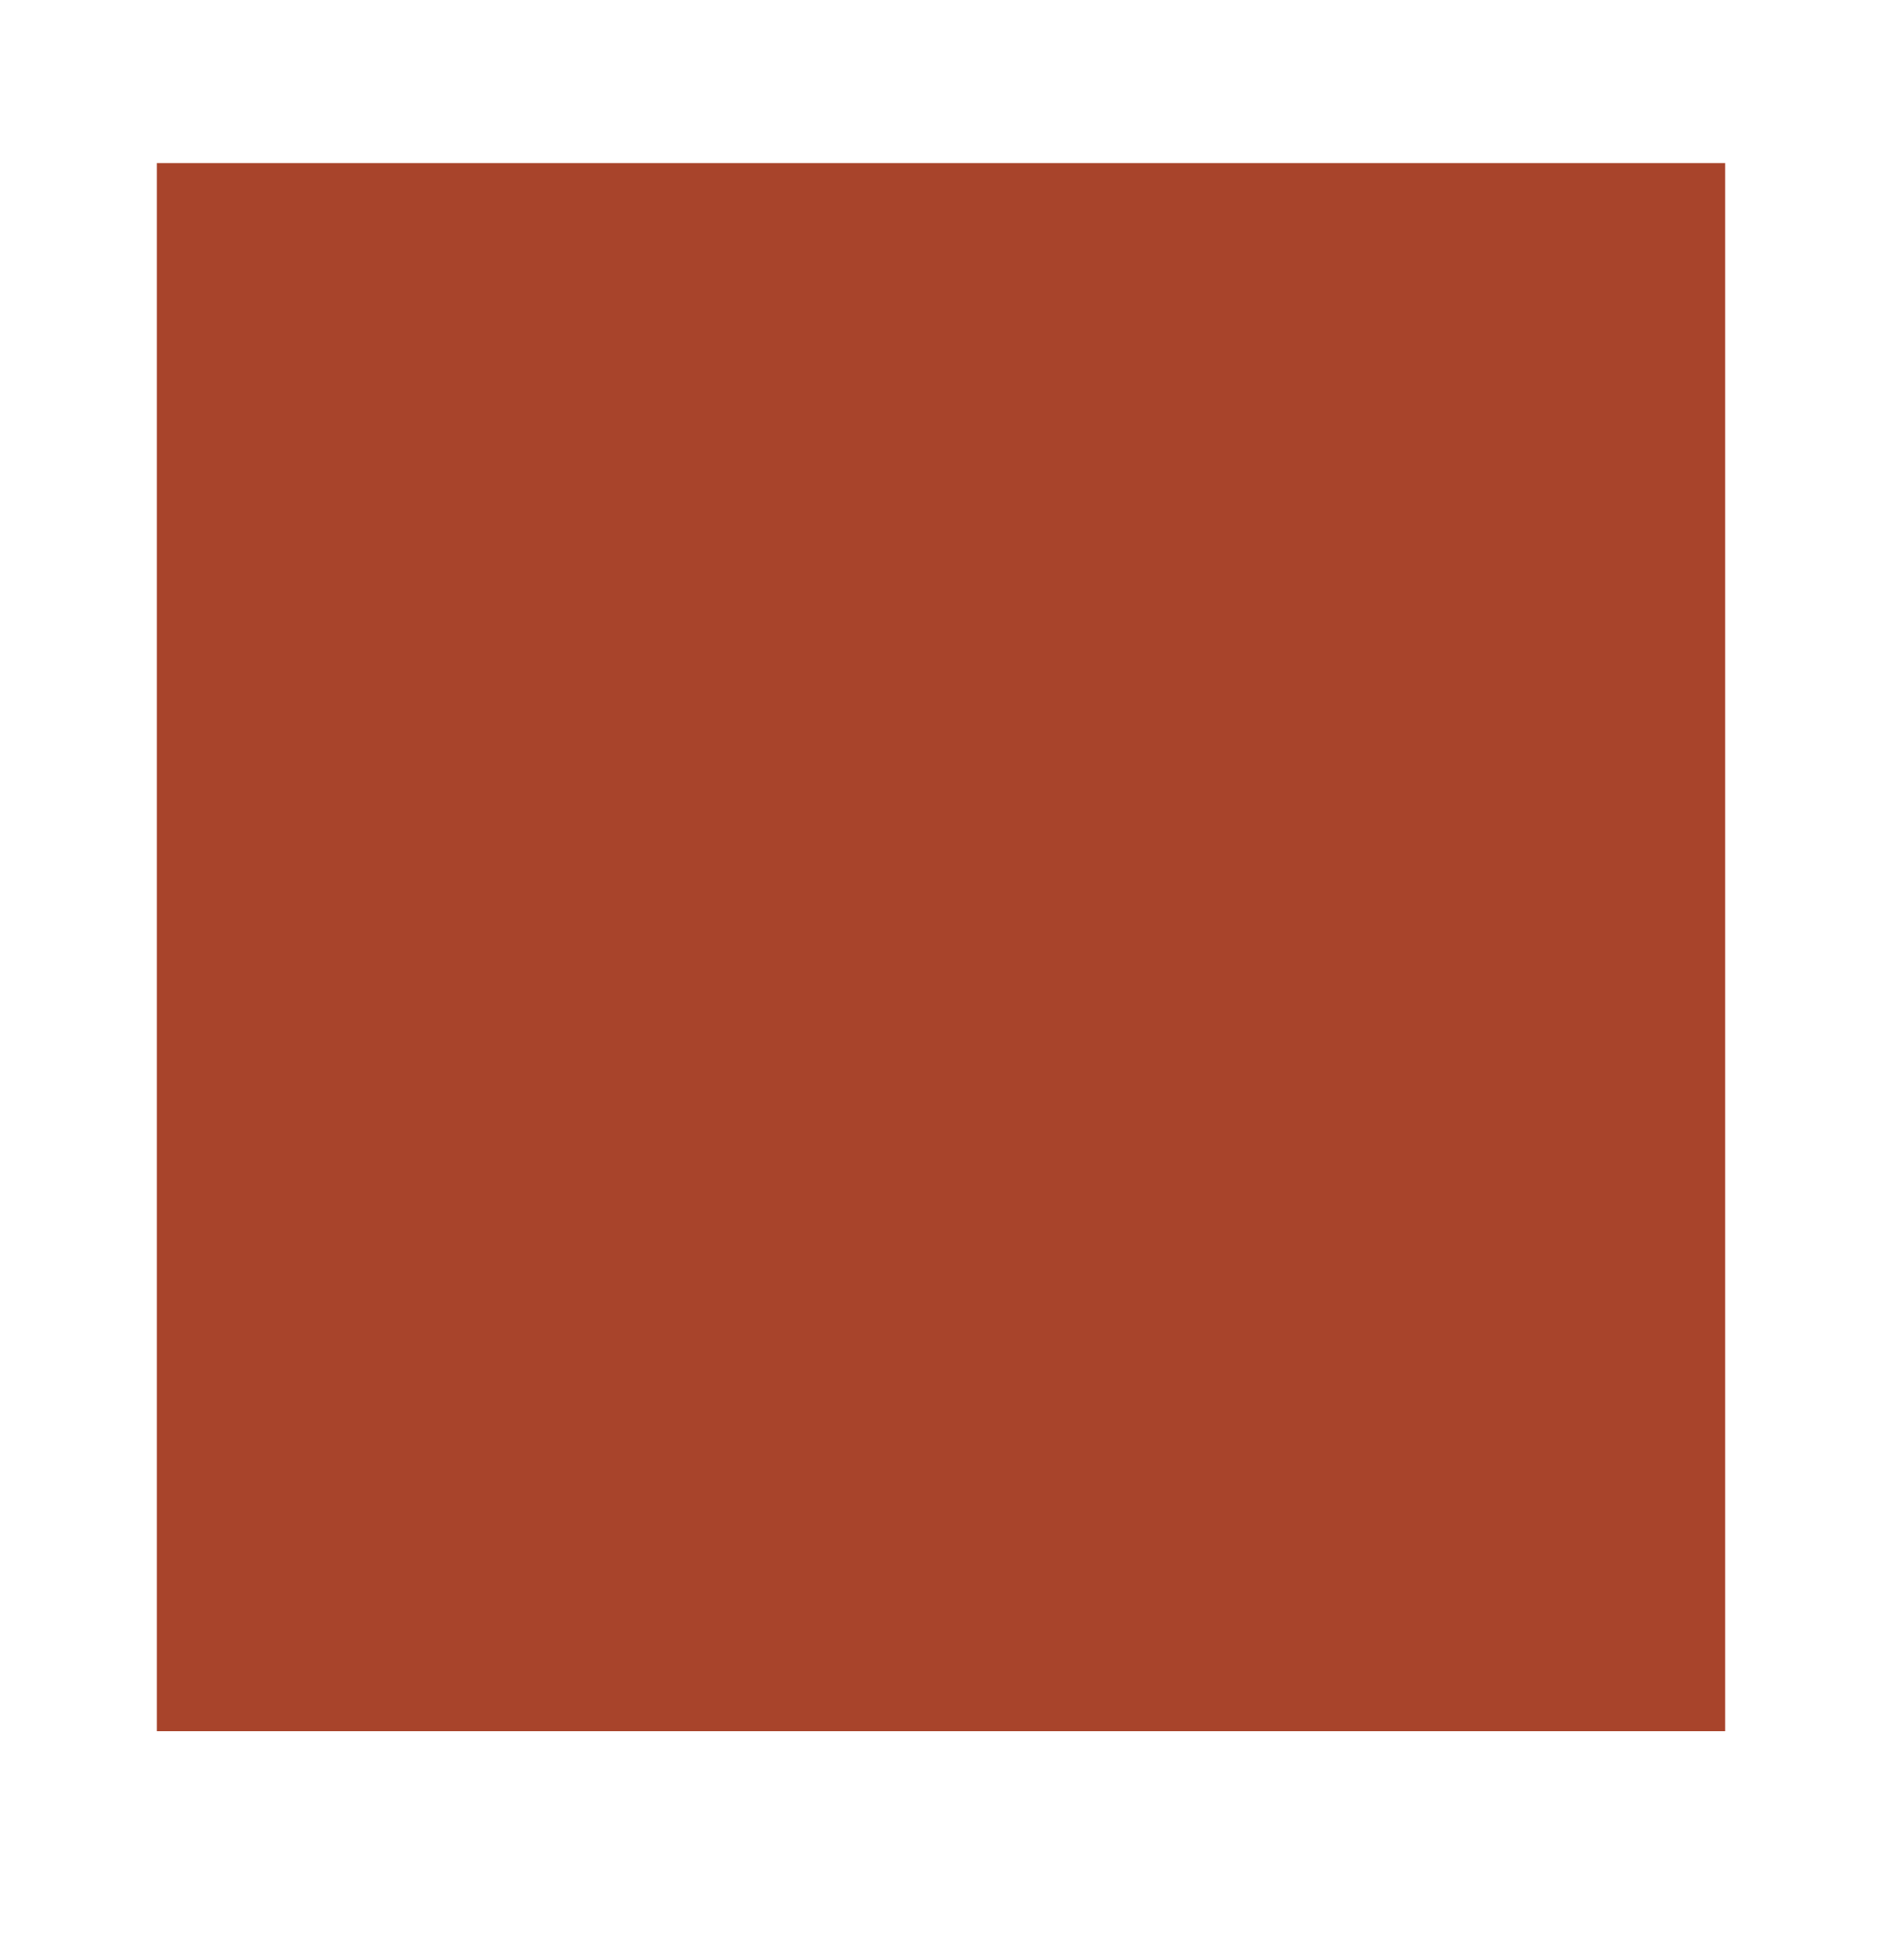 <?xml version="1.0" encoding="UTF-8" standalone="no"?><svg width='24' height='25' viewBox='0 0 24 25' fill='none' xmlns='http://www.w3.org/2000/svg'>
<g clip-path='url(#clip0_1_2240)'>
<path d='M22 2.08H2V22.08H22V2.08Z' fill='#A8442B'/>
</g>
<defs>
<clipPath id='clip0_1_2240'>
<rect width='20' height='20' fill='white' transform='translate(2 2.08)'/>
</clipPath>
</defs>
</svg>
